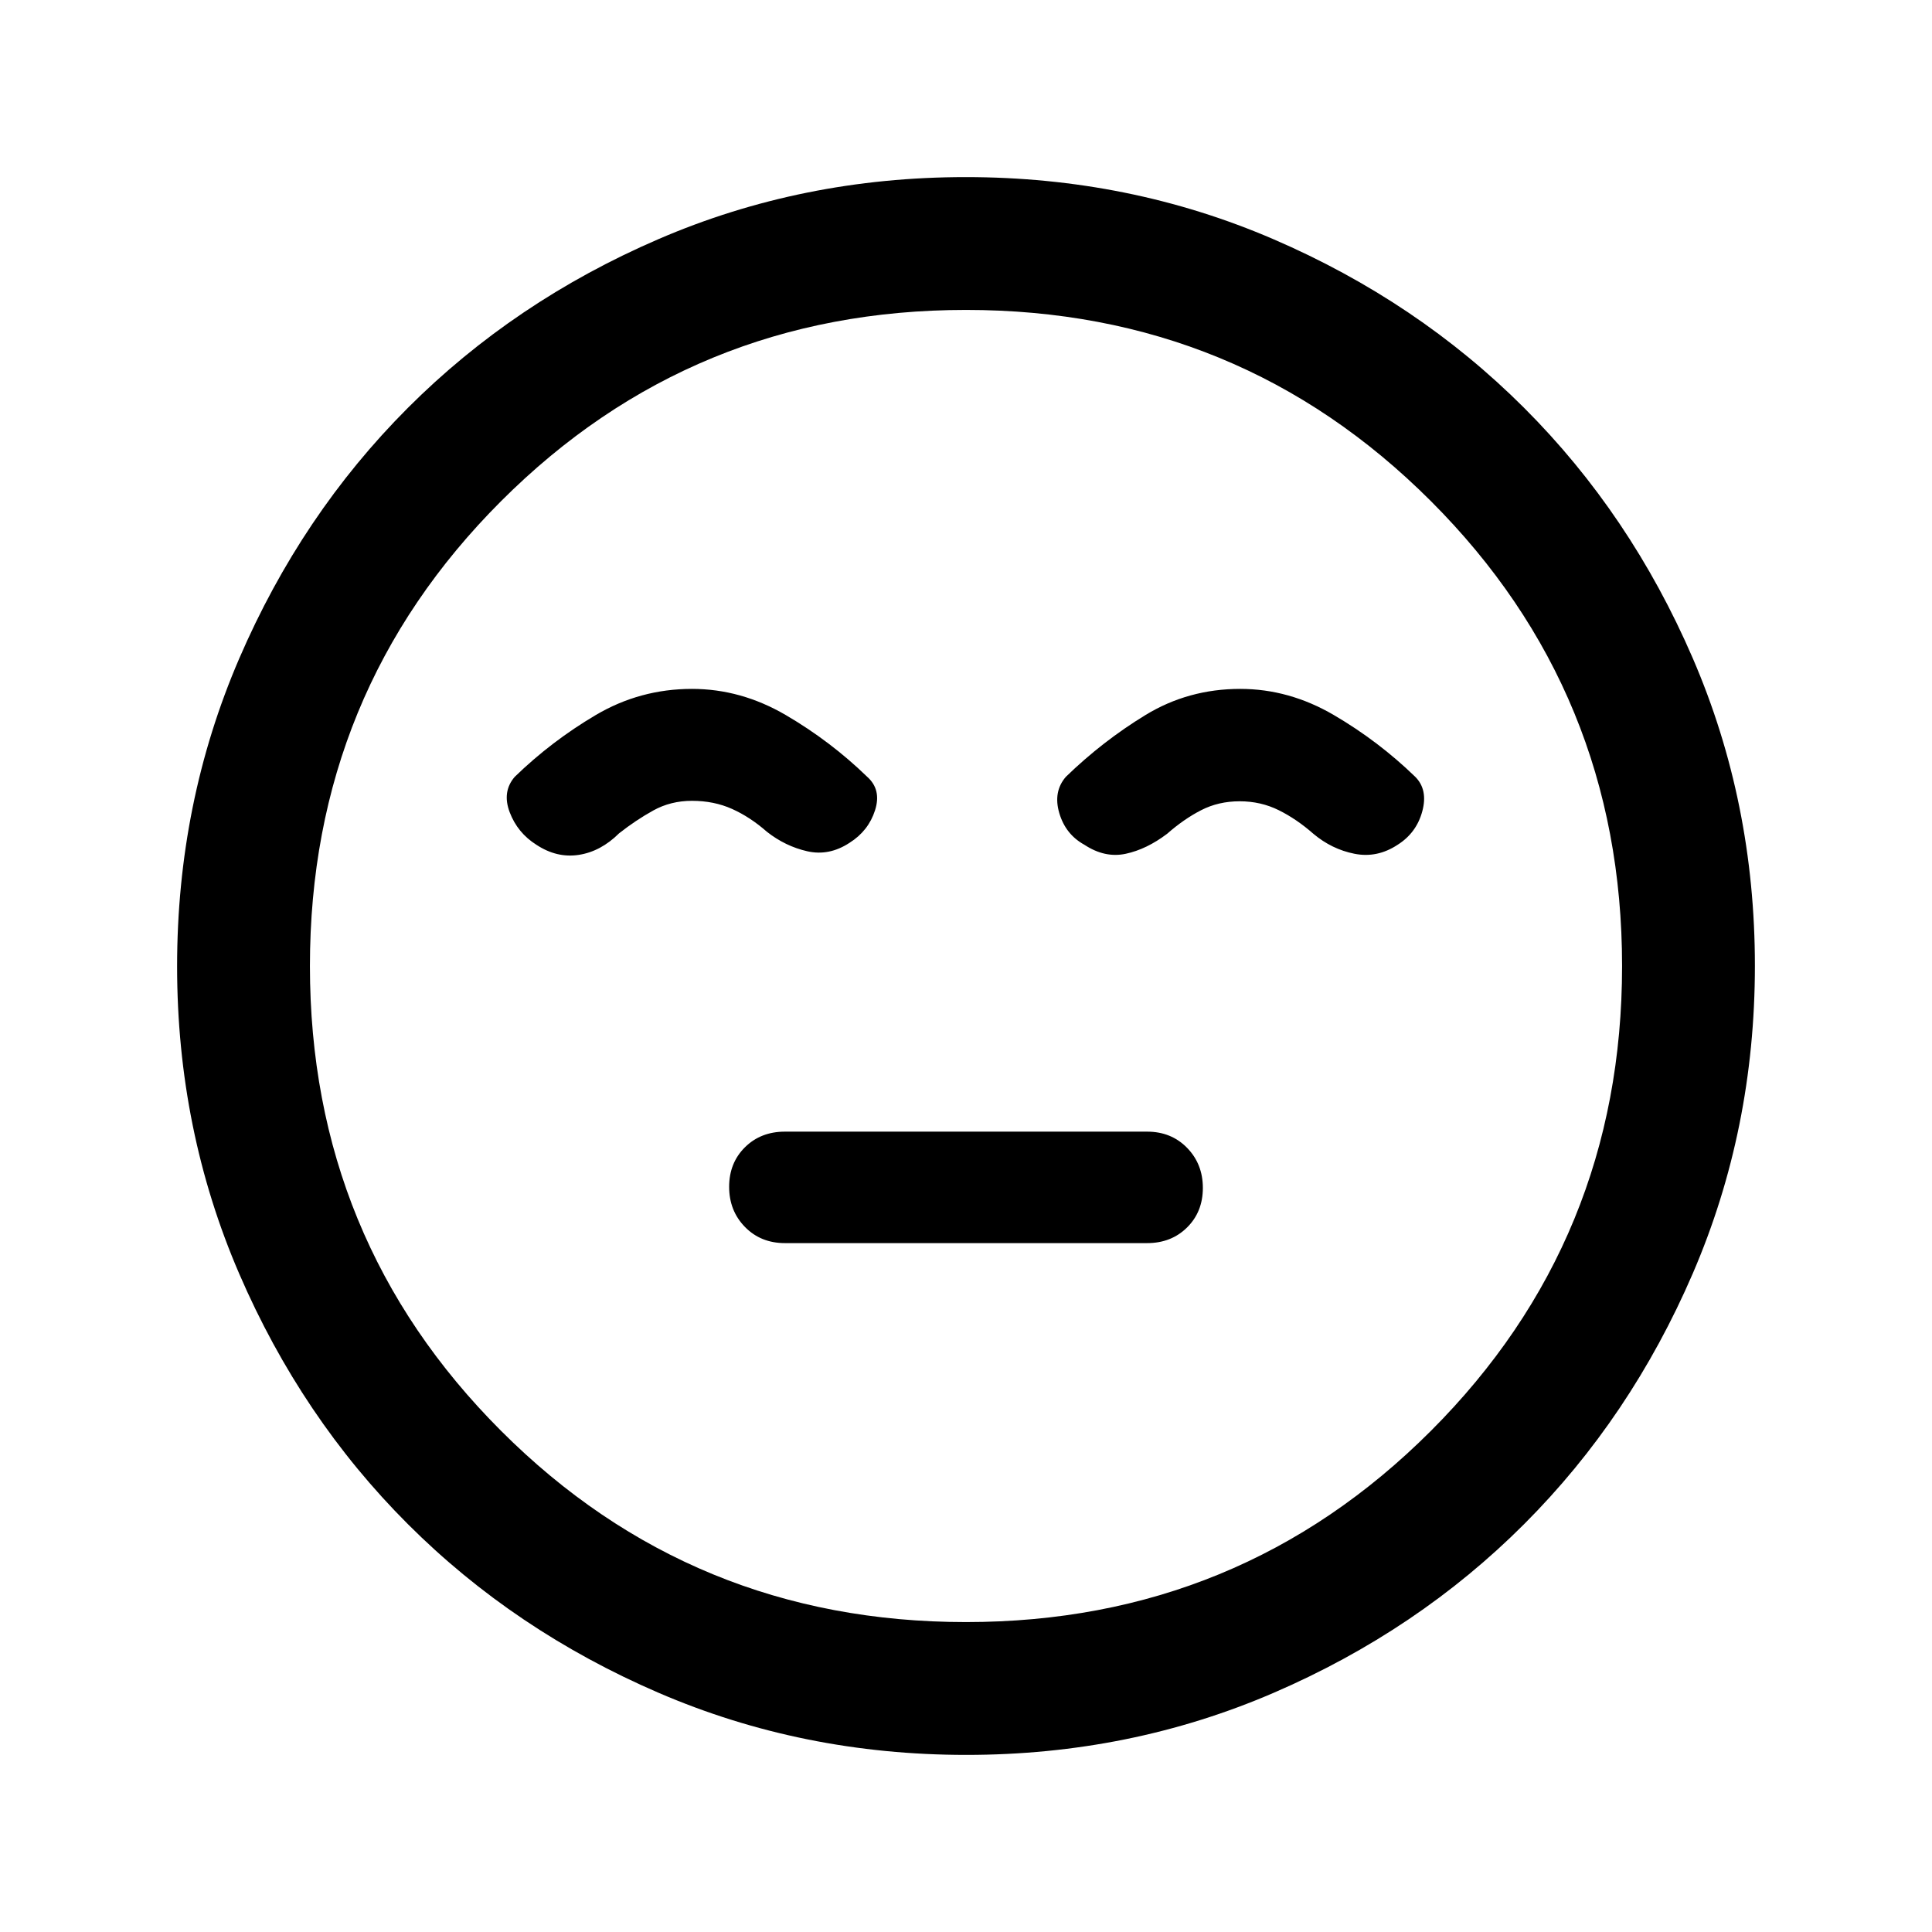<svg xmlns="http://www.w3.org/2000/svg" height="24" viewBox="0 96 960 960" width="24"><path d="M390 713.692h180q12 0 19.846-7.77t7.846-19.654q0-11.883-7.846-19.922Q582 658.308 570 658.308H390q-12 0-19.846 7.77t-7.846 19.654q0 11.883 7.846 19.922Q378 713.692 390 713.692ZM480.134 968q-81.313 0-152.89-30.859-71.577-30.86-124.525-83.762-52.947-52.902-83.833-124.417Q88 657.446 88 576.134q0-81.313 30.859-152.89 30.86-71.577 83.762-124.525 52.902-52.947 124.417-83.833Q398.554 184 479.866 184q81.313 0 152.89 30.859 71.577 30.86 124.525 83.762 52.947 52.902 83.833 124.417Q872 494.554 872 575.866q0 81.313-30.859 152.89-30.86 71.577-83.762 124.525-52.902 52.947-124.417 83.833Q561.446 968 480.134 968ZM480 576Zm0 326q136 0 231-95t95-231q0-136-95-231t-231-95q-136 0-231 95t-95 231q0 136 95 231t231 95ZM343.846 438.308q-25.822 0-47.834 13-22.012 13-40.243 30.692-6.384 7.385-2.5 17.615 3.885 10.231 13.269 16.154 10.154 6.693 21.068 5.013 10.914-1.679 20.009-10.705 8.308-6.538 16.981-11.346 8.673-4.808 19.25-4.808 10.934 0 19.929 4.039 8.994 4.038 17.302 11.346 9.154 7.203 20.038 9.678 10.885 2.476 21.039-4.217 9.385-5.923 12.654-16.154 3.269-10.23-3.885-16.615-18.231-17.692-40.473-30.692-22.243-13-46.604-13Zm272.404 0q-25.788 0-47.096 13-21.308 13-39.539 30.692-6.384 7.385-3.269 18t12.5 15.769q10.154 6.693 20.539 4.462 10.384-2.231 20.538-9.923 8.308-7.308 16.923-11.731 8.616-4.423 19.128-4.423 10.514 0 19.424 4.423t17.217 11.731q9.154 7.692 20.423 9.923 11.27 2.231 21.424-4.462 9.384-5.923 12.269-16.654 2.884-10.73-3.5-17.115-18.231-17.692-40.442-30.692-22.212-13-46.539-13Z"/></svg>